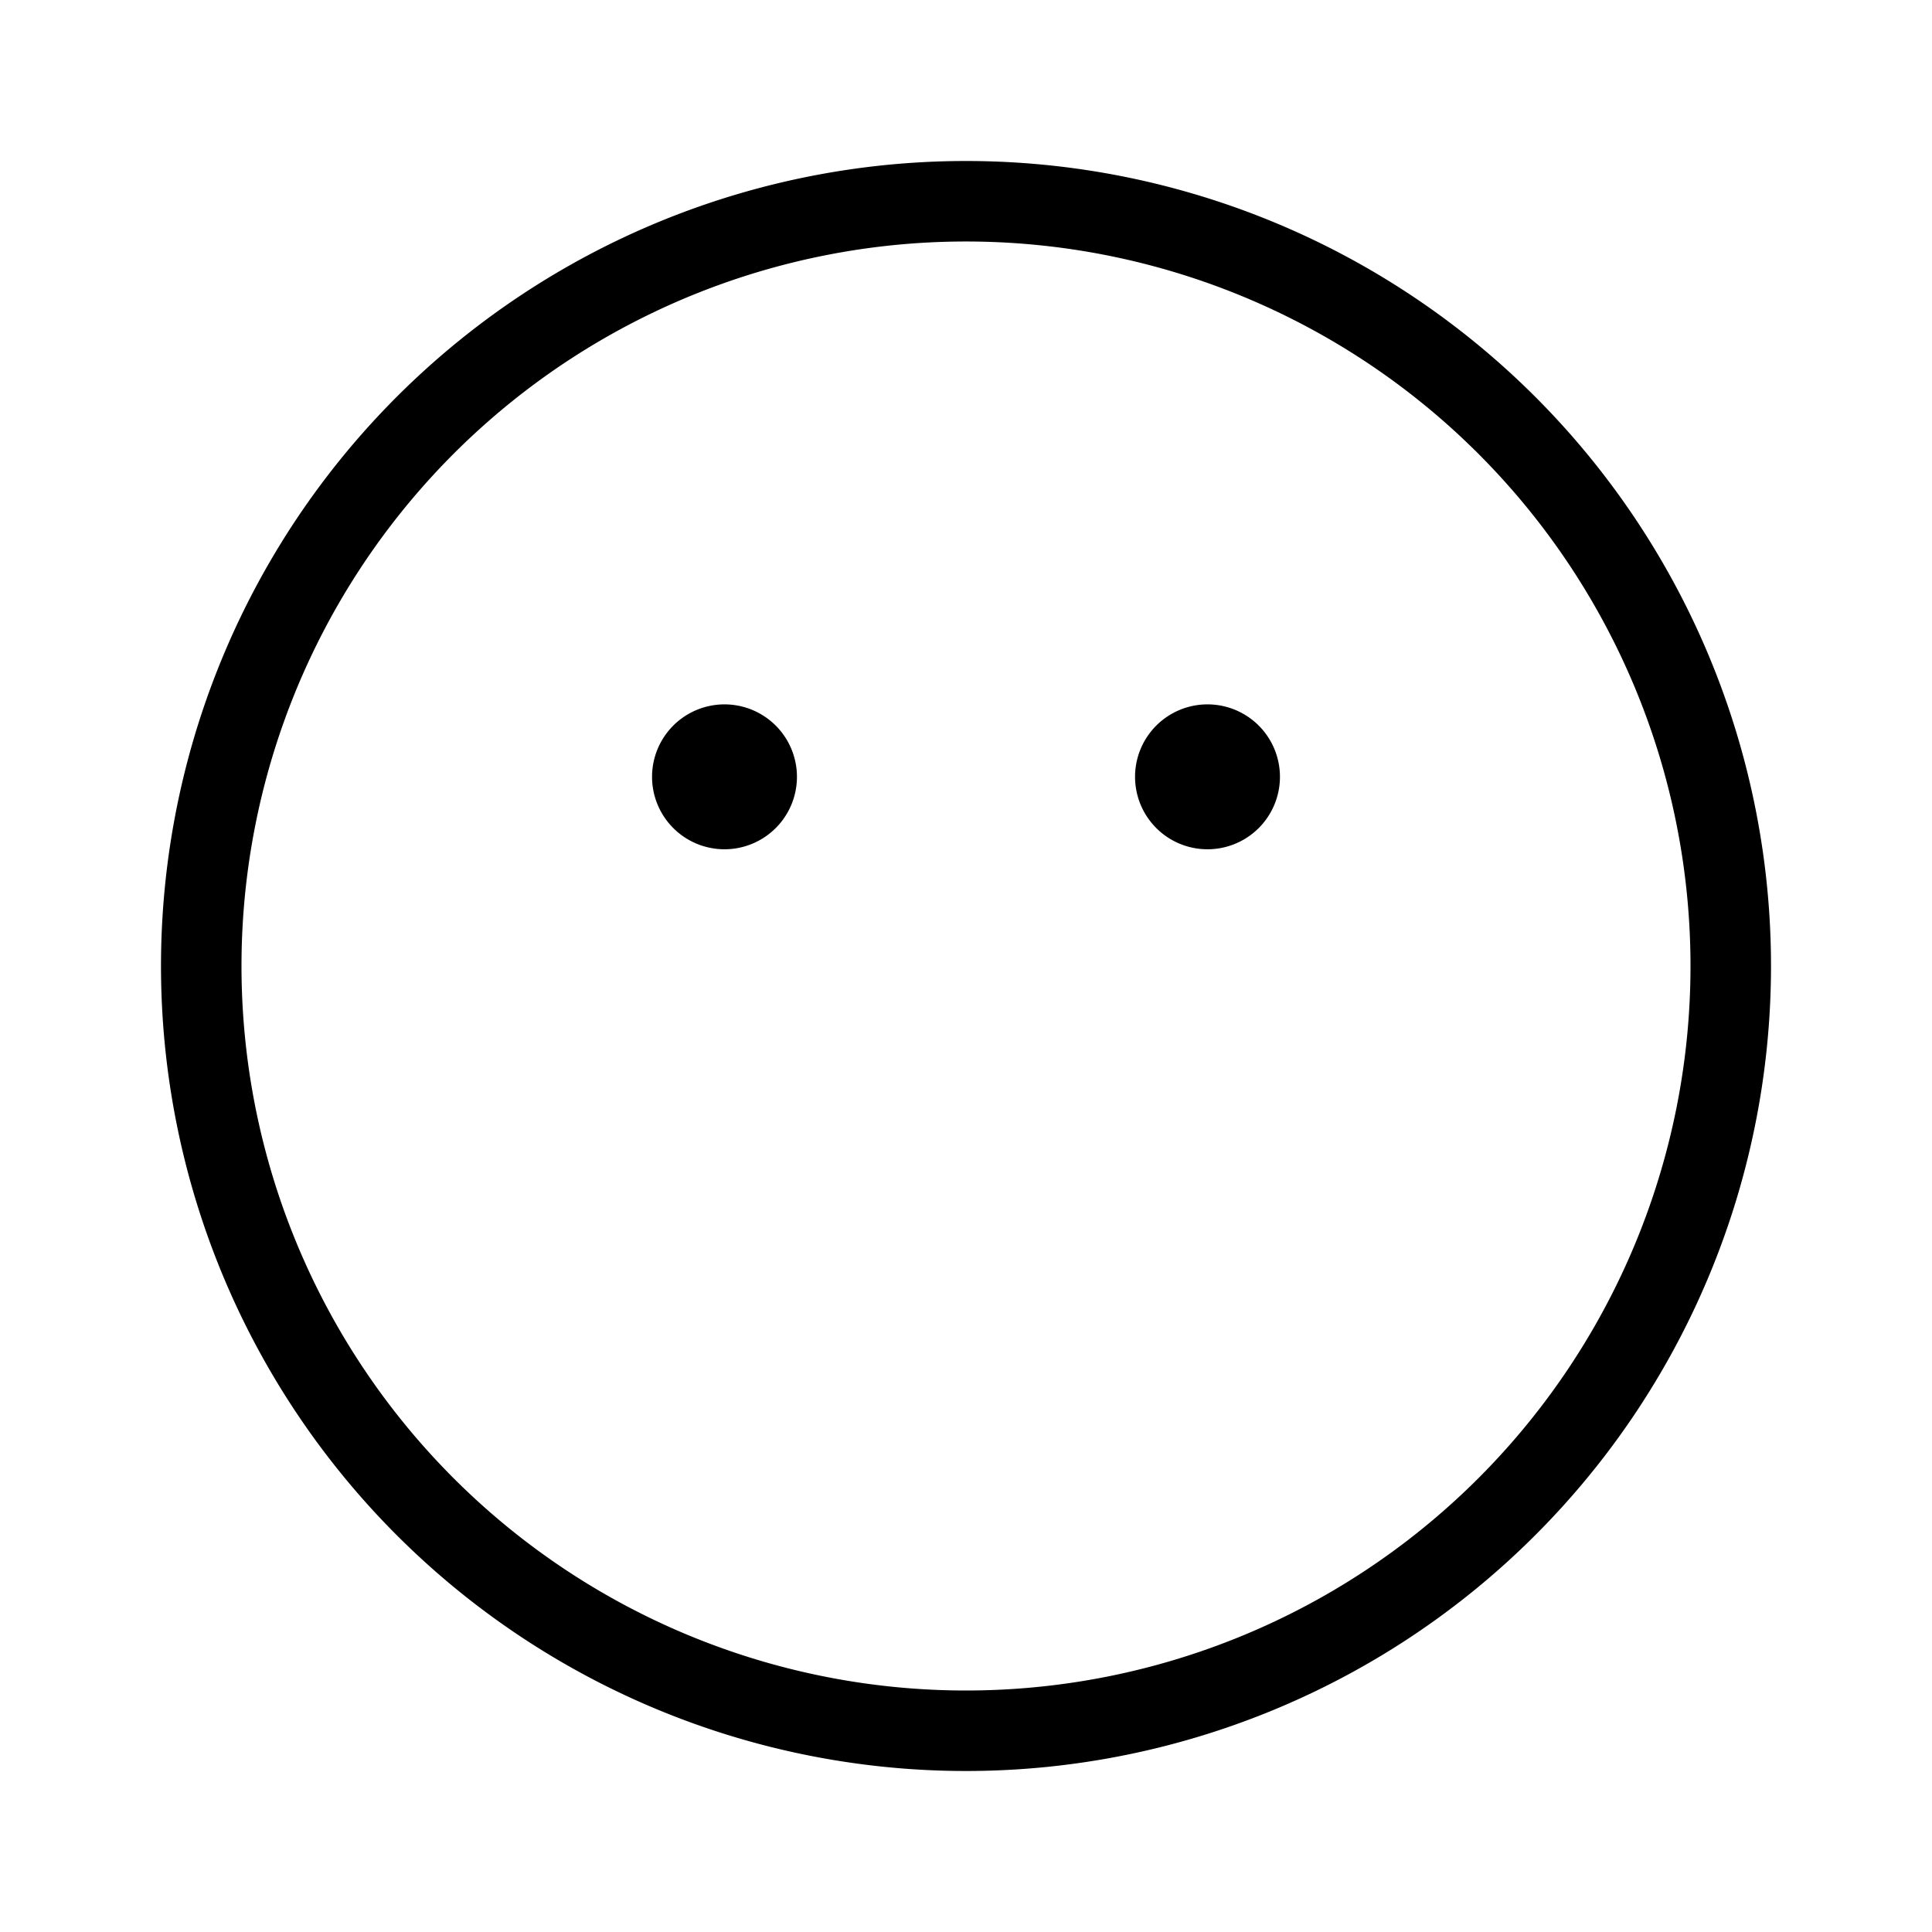 <svg id="Layer_1" data-name="Layer 1" xmlns="http://www.w3.org/2000/svg" viewBox="0 0 24 24"><title>iconoteka_no_mouth_r_s</title><path d="M15,8.75a.9.9,0,1,0,.9.9A.9.9,0,0,0,15,8.75Zm-6,0a.9.9,0,1,0,.9.9A.9.9,0,0,0,9,8.75ZM12,2A10,10,0,1,0,22,12,10,10,0,0,0,12,2Zm0,19a9,9,0,1,1,9-9A9,9,0,0,1,12,21Z"/></svg>